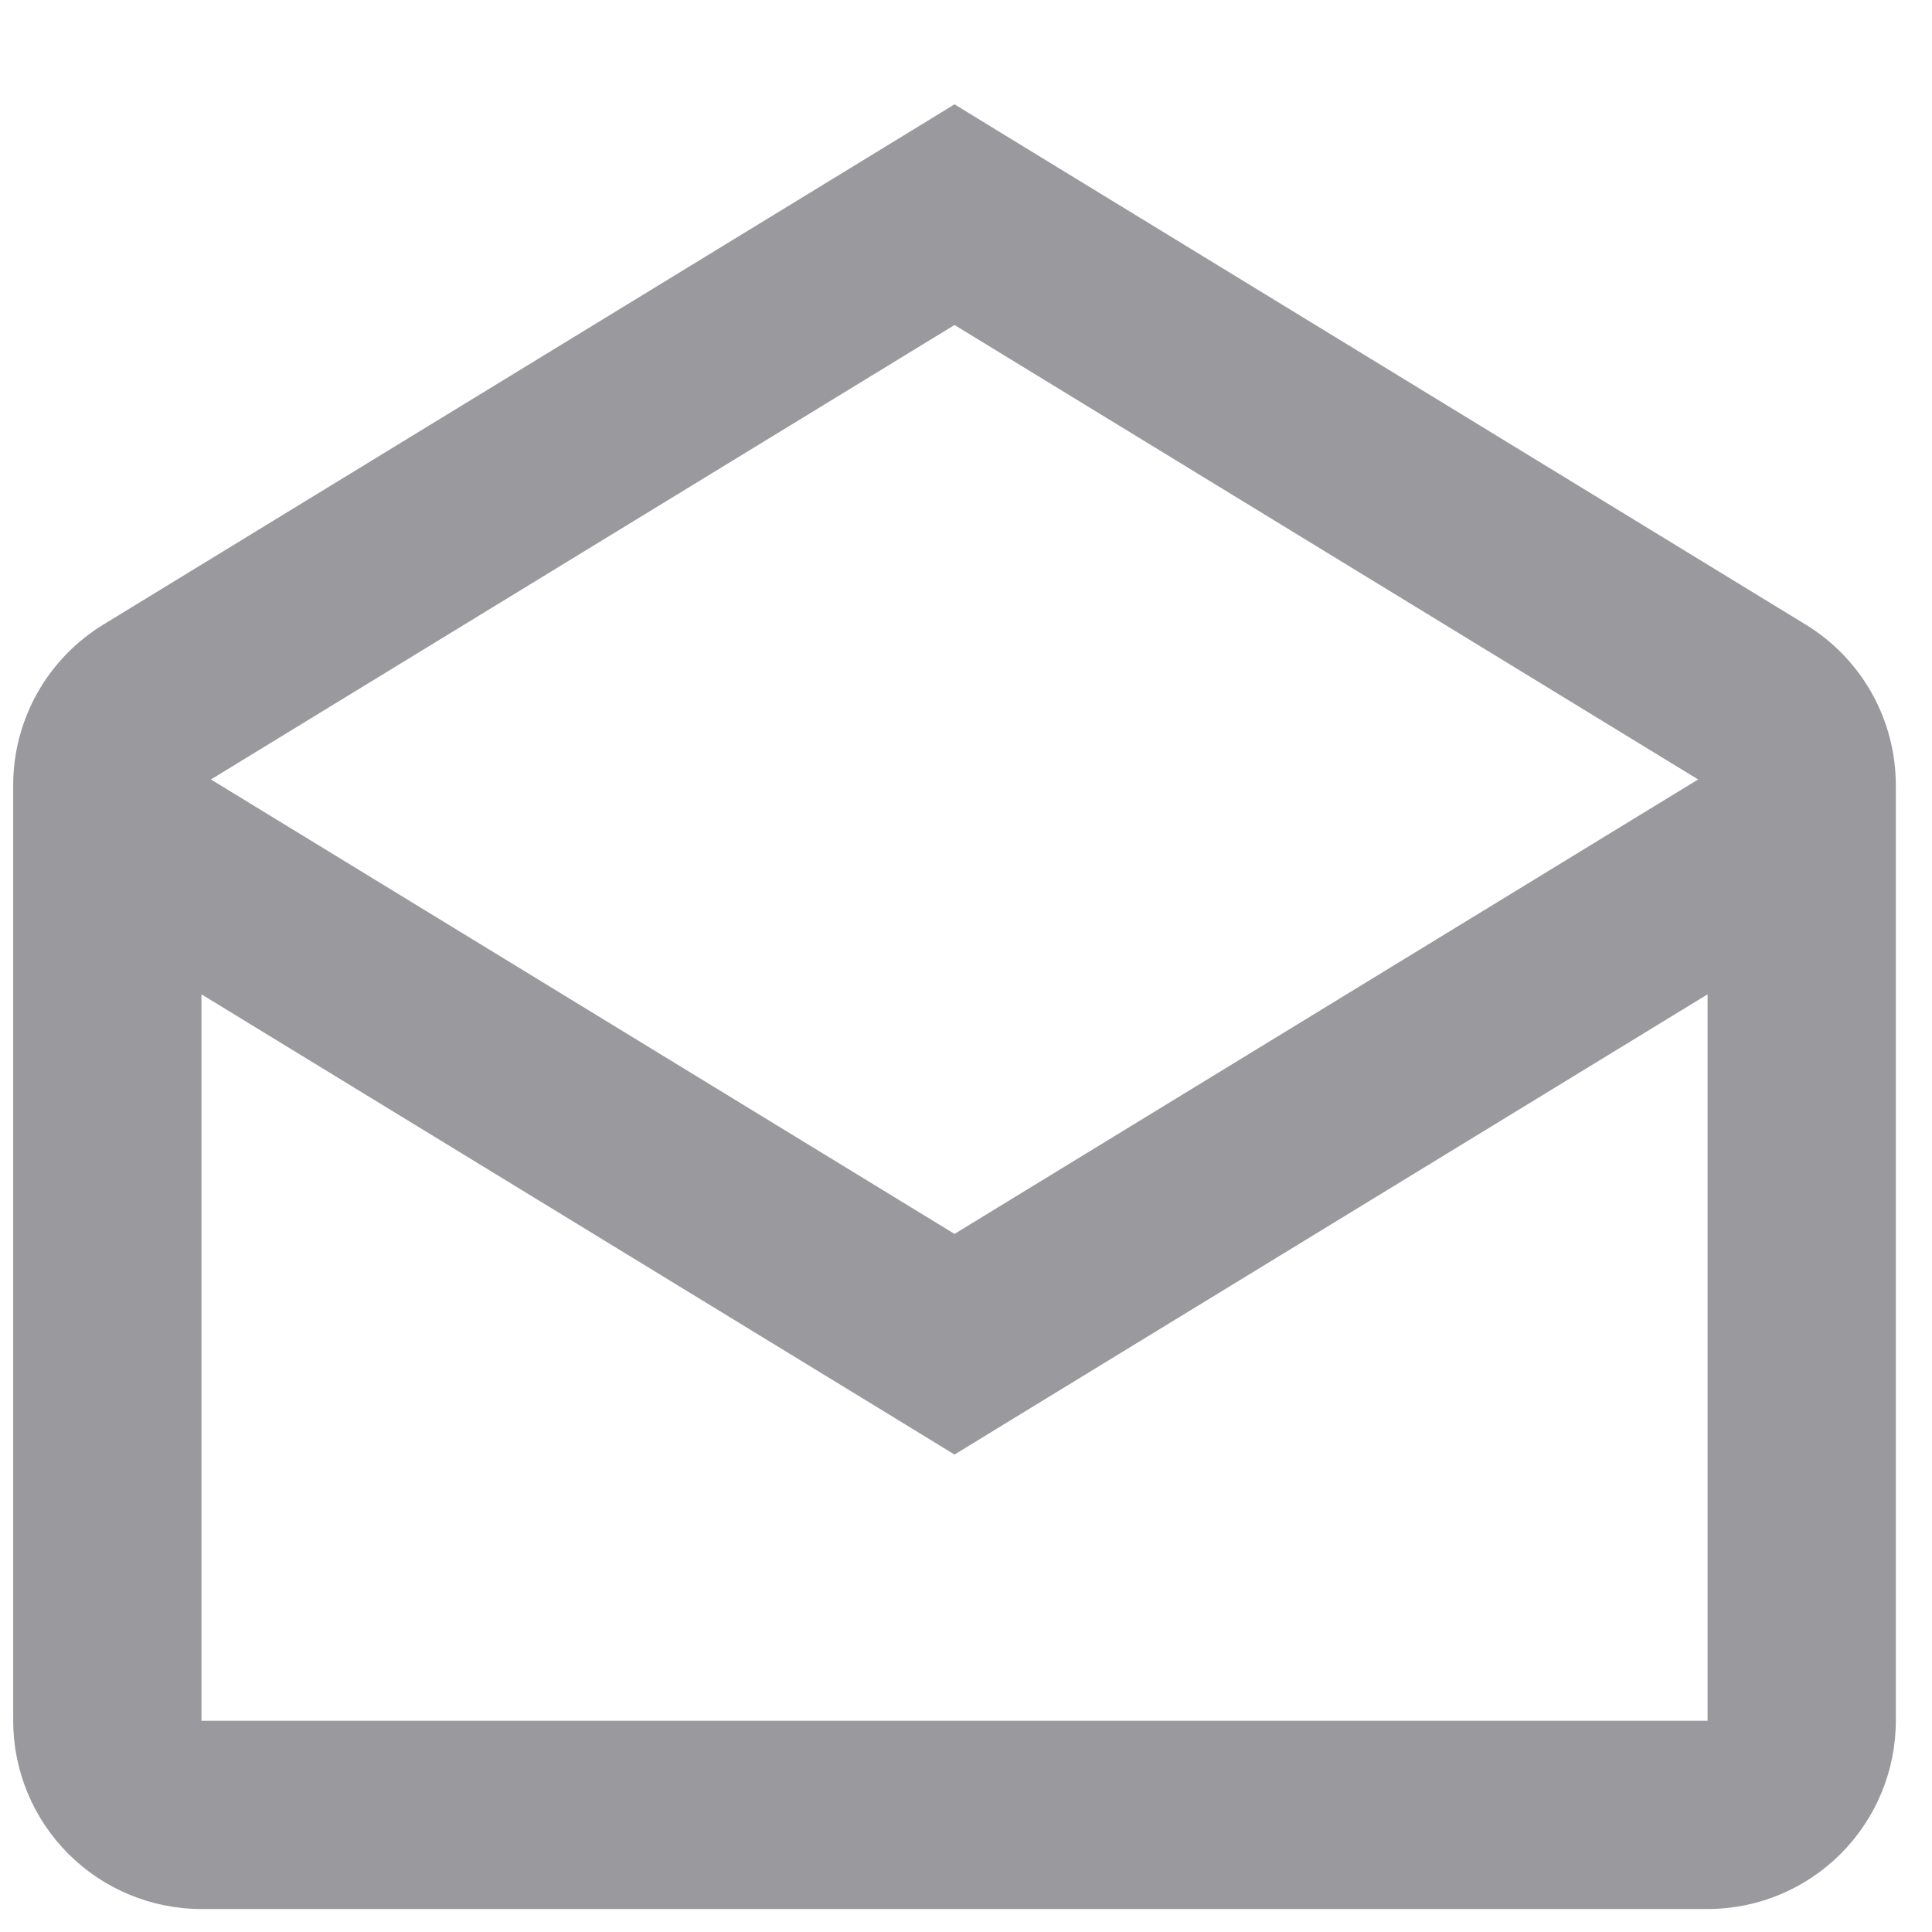 <svg width="18" height="18" viewBox="0 0 18 18" fill="none" xmlns="http://www.w3.org/2000/svg">
<path fill-rule="evenodd" clip-rule="evenodd" d="M9.35 1.252L8.893 0.972L8.436 1.252L0.963 5.819L0.963 5.819L0.963 5.819C0.707 5.975 0.495 6.195 0.348 6.456C0.201 6.718 0.123 7.013 0.123 7.313L0.123 7.315V7.683C0.123 7.694 0.123 7.705 0.123 7.716V16.032C0.123 16.497 0.308 16.943 0.637 17.272C0.966 17.601 1.412 17.786 1.877 17.786H15.909C16.374 17.786 16.82 17.601 17.149 17.272C17.478 16.943 17.663 16.497 17.663 16.032V7.713C17.663 7.704 17.663 7.695 17.663 7.687V7.315V7.313C17.662 7.013 17.585 6.718 17.438 6.456C17.291 6.195 17.079 5.975 16.823 5.819L9.35 1.252ZM15.821 7.262L8.893 3.028L1.965 7.262L8.893 11.496L15.821 7.262ZM1.877 9.264L1.877 16.032H15.909L15.909 9.264L9.35 13.272L8.893 13.552L8.436 13.272L1.877 9.264Z" fill="#9A9A9E"/>
</svg>
